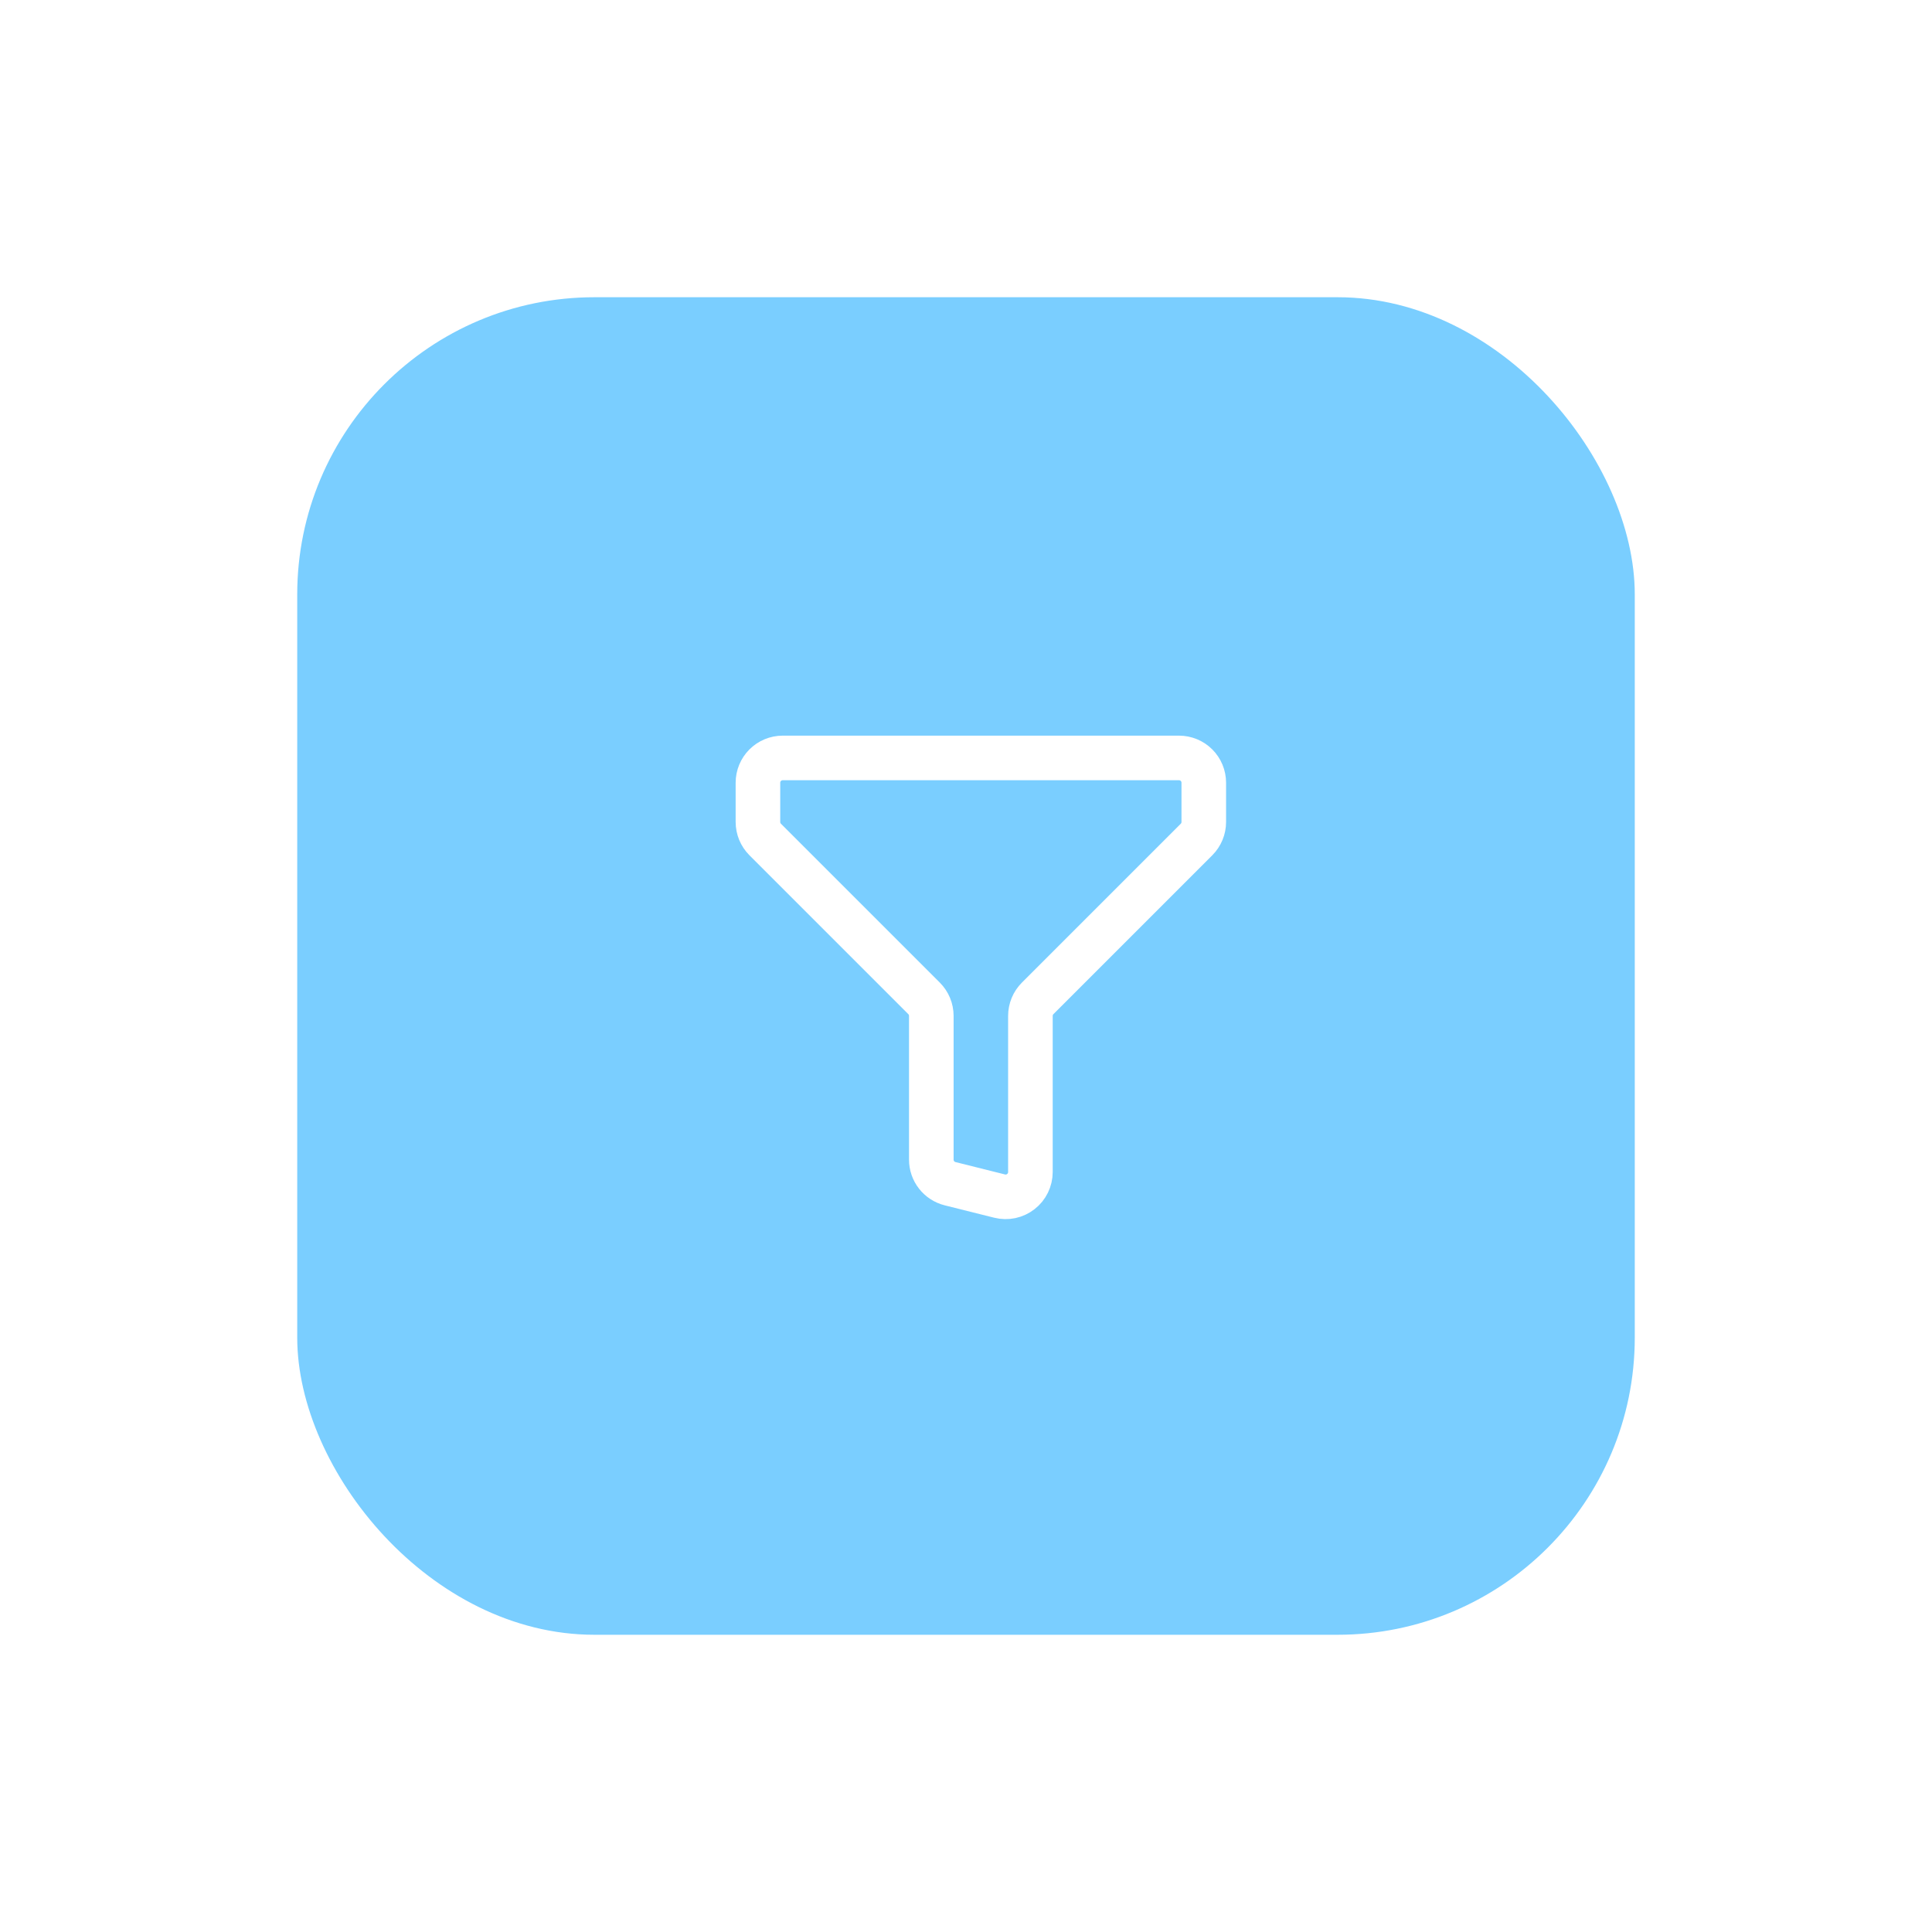 <svg width="65" height="65" viewBox="0 0 65 65" fill="none" xmlns="http://www.w3.org/2000/svg">
<g filter="url(#filter0_d_115_1176)">
<rect x="10" y="8" width="45" height="45" rx="10" fill="#7ACEFF"/>
<path d="M26.333 23.5H39.667C39.888 23.5 40.1 23.588 40.256 23.744C40.412 23.9 40.5 24.112 40.5 24.333V25.655C40.5 25.876 40.412 26.088 40.256 26.244L34.911 31.589C34.755 31.745 34.667 31.957 34.667 32.178V37.432C34.667 37.559 34.638 37.684 34.582 37.798C34.527 37.912 34.446 38.011 34.346 38.089C34.246 38.167 34.13 38.221 34.006 38.248C33.882 38.274 33.754 38.272 33.631 38.241L31.964 37.824C31.784 37.779 31.624 37.675 31.51 37.529C31.395 37.382 31.333 37.202 31.333 37.016V32.178C31.333 31.957 31.245 31.745 31.089 31.589L25.744 26.244C25.588 26.088 25.5 25.876 25.5 25.655V24.333C25.5 24.112 25.588 23.9 25.744 23.744C25.9 23.588 26.112 23.5 26.333 23.5Z" stroke="white" stroke-width="1.5" stroke-linecap="round" stroke-linejoin="round"/>
</g>
<defs>
<filter id="filter0_d_115_1176" x="0" y="0" width="65" height="65" filterUnits="userSpaceOnUse" color-interpolation-filters="sRGB">
<feFlood flood-opacity="0" result="BackgroundImageFix"/>
<feColorMatrix in="SourceAlpha" type="matrix" values="0 0 0 0 0 0 0 0 0 0 0 0 0 0 0 0 0 0 127 0" result="hardAlpha"/>
<feOffset dy="2"/>
<feGaussianBlur stdDeviation="5"/>
<feComposite in2="hardAlpha" operator="out"/>
<feColorMatrix type="matrix" values="0 0 0 0 0.767 0 0 0 0 0.914 0 0 0 0 1 0 0 0 0.1 0"/>
<feBlend mode="normal" in2="BackgroundImageFix" result="effect1_dropShadow_115_1176"/>
<feBlend mode="normal" in="SourceGraphic" in2="effect1_dropShadow_115_1176" result="shape"/>
</filter>
</defs>
</svg>

